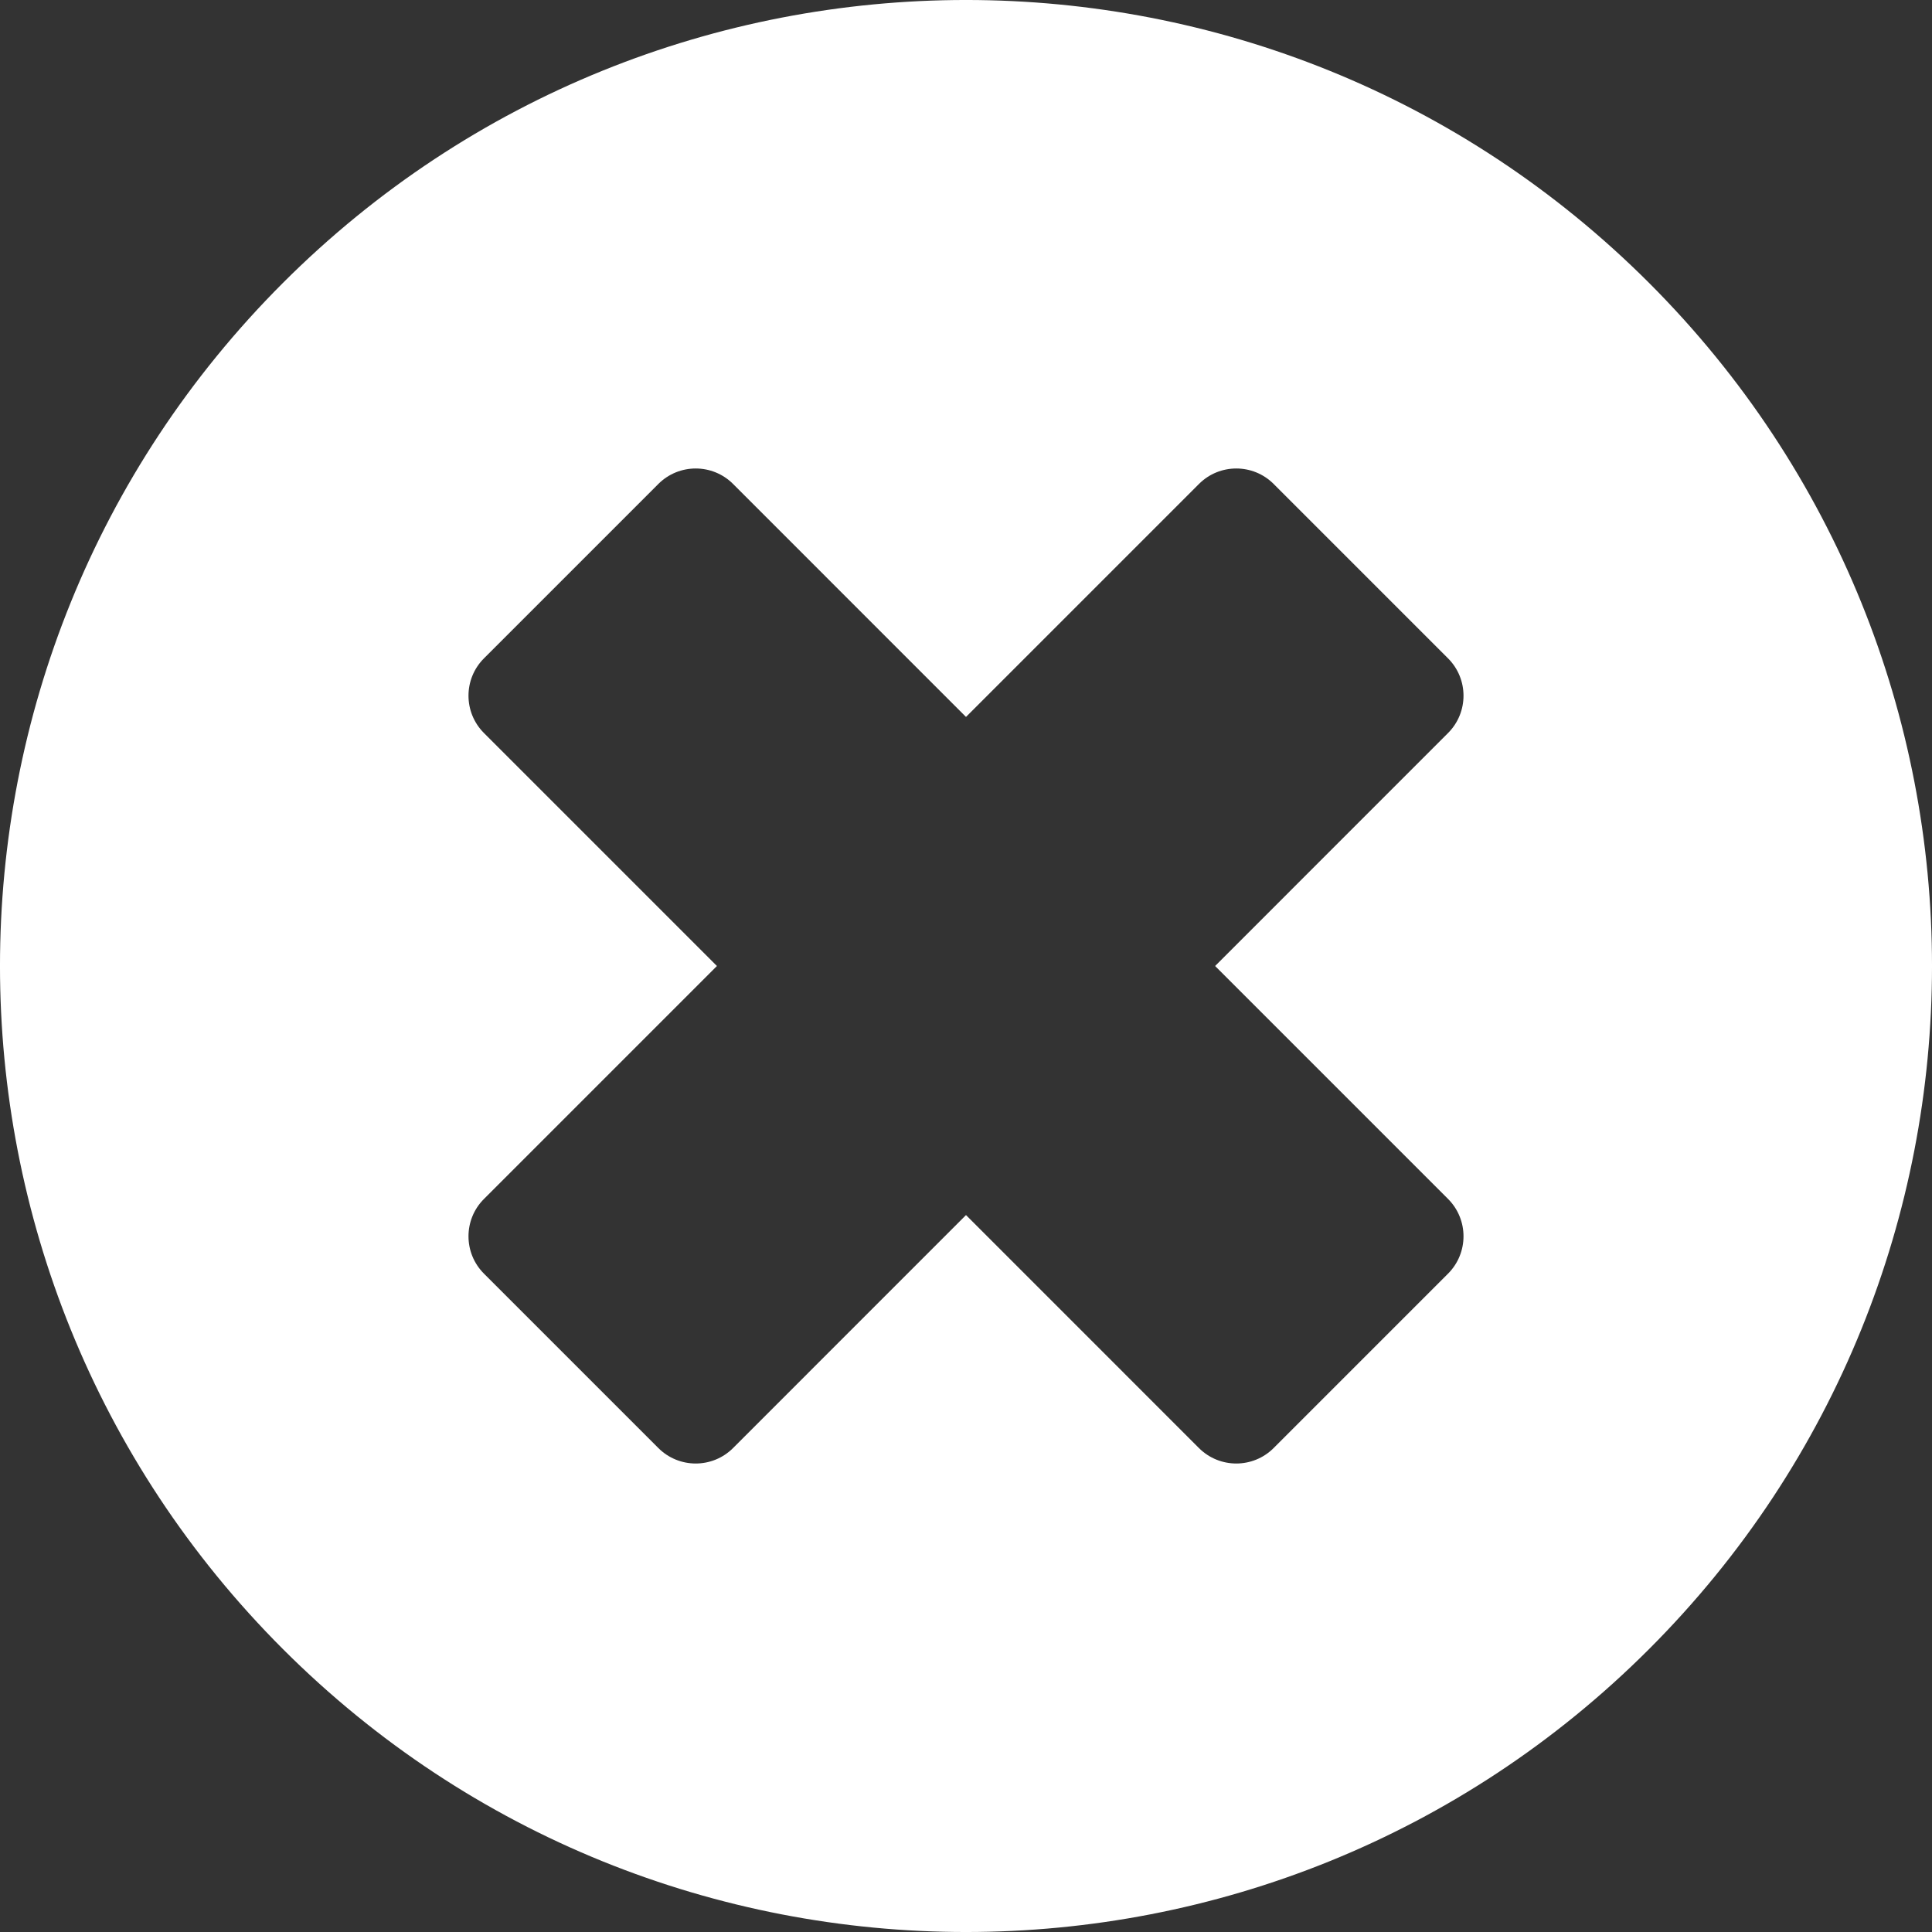 <svg width="50" height="50" viewBox="0 0 50 50" fill="none" xmlns="http://www.w3.org/2000/svg">
<rect x="0" y="0" width="50" height="50" fill="#333333" stroke="none"/>
<path d="M42.678 7.322C32.915 -2.441 17.086 -2.441 7.322 7.322C-2.441 17.085 -2.441 32.914 7.322 42.678C17.085 52.441 32.914 52.441 42.678 42.678C52.441 32.914 52.441 17.085 42.678 7.322ZM37.475 31.028C38.009 31.562 38.009 32.428 37.475 32.962L32.962 37.475C32.428 38.009 31.562 38.009 31.028 37.475L25 31.446L18.972 37.475C18.438 38.009 17.572 38.009 17.038 37.475L12.525 32.962C11.991 32.428 11.991 31.562 12.525 31.029L18.554 25L12.525 18.971C11.991 18.437 11.991 17.572 12.525 17.038L17.038 12.525C17.572 11.991 18.438 11.991 18.972 12.525L25 18.554L31.029 12.525C31.562 11.991 32.428 11.991 32.962 12.525L37.475 17.038C38.009 17.572 38.009 18.438 37.475 18.971L31.447 25L37.475 31.028Z" fill="white"/>
</svg>
